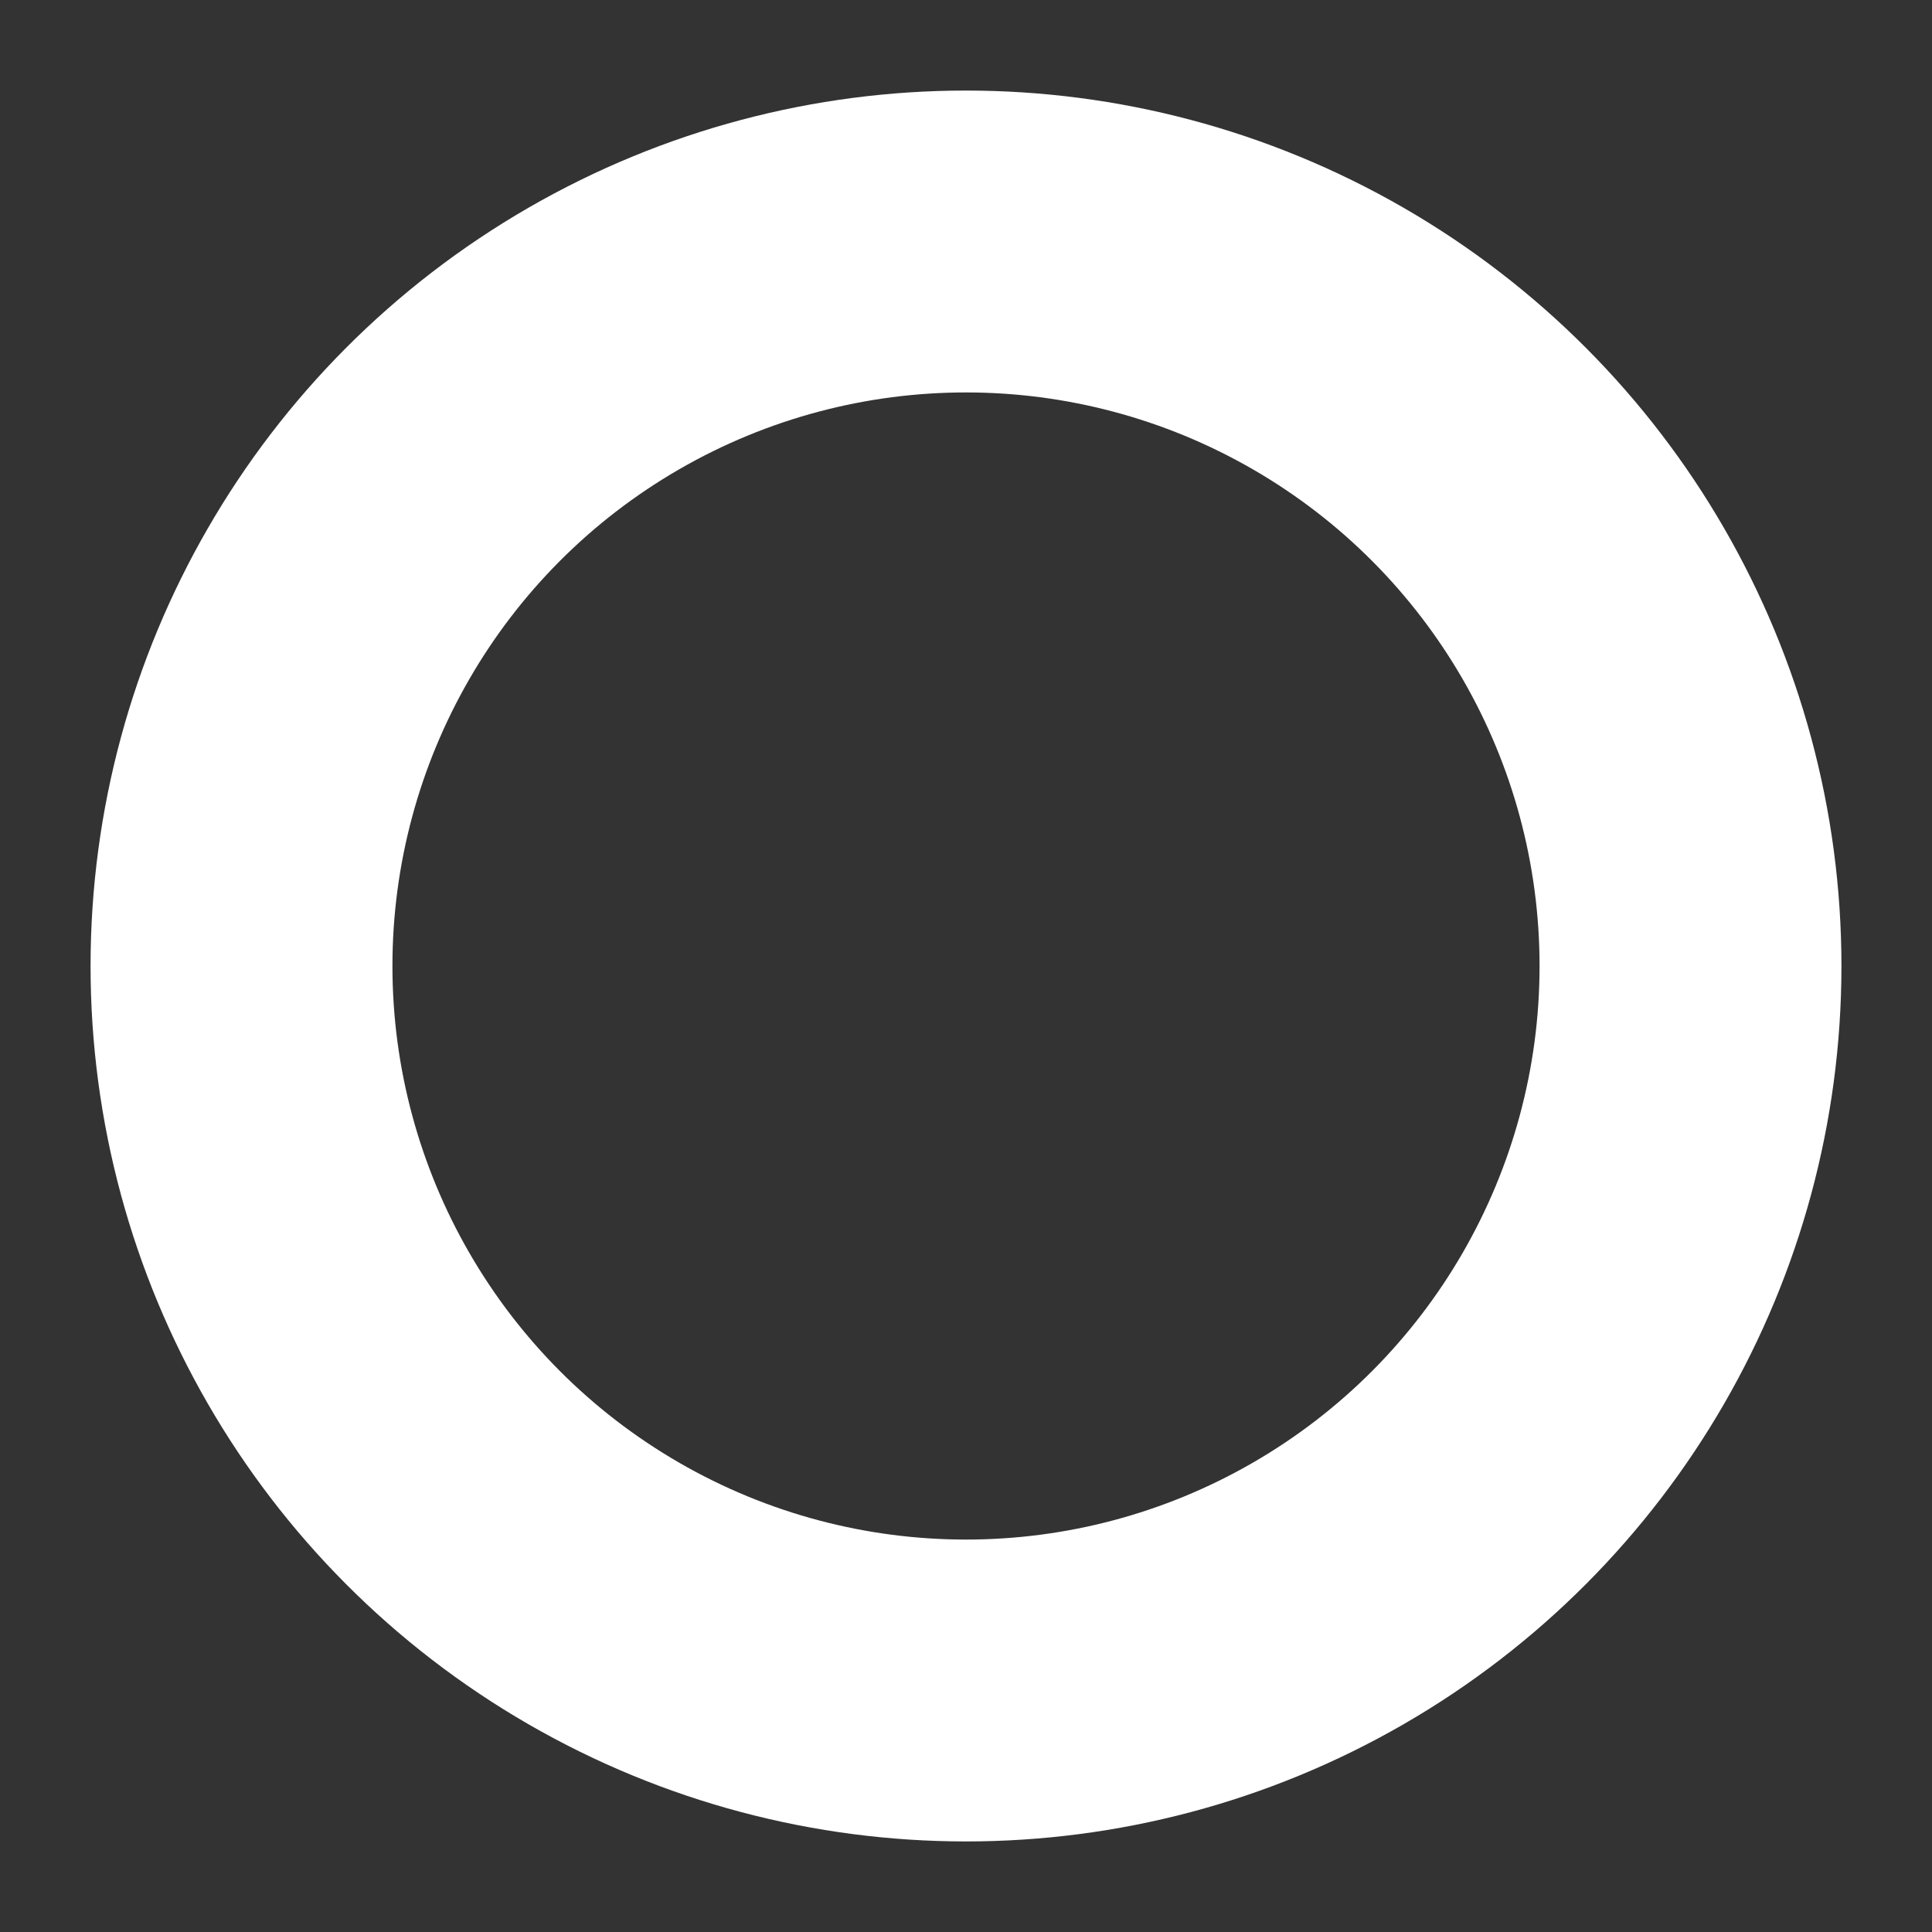 <?xml version="1.0" encoding="UTF-8"?>
<svg width="8px" height="8px" viewBox="0 0 8 8" version="1.1" xmlns="http://www.w3.org/2000/svg"
     xmlns:xlink="http://www.w3.org/1999/xlink">
  <rect x="0" y="0" width="8" height="8" fill="#333333" stroke="none"/>
  <!-- Generator: sketchtool 51.1 (57501) - http://www.bohemiancoding.com/sketch -->
  <title>D9F6B5CE-82F1-4650-98F3-C11E38FD02FE</title>
  <desc>Created with sketchtool.</desc>
  <defs></defs>
  <g id="Symbols" stroke="none" stroke-width="1" fill="none" fill-rule="evenodd" stroke-linecap="round">
    <g id="Profile" transform="translate(-51, -227)" stroke="#FFFFFF" stroke-width="1.25">
      <g id="settings" transform="translate(44, 220)">
        <circle id="Oval" cx="11" cy="11" r="3"></circle>
      </g>
    </g>
  </g>
</svg>
